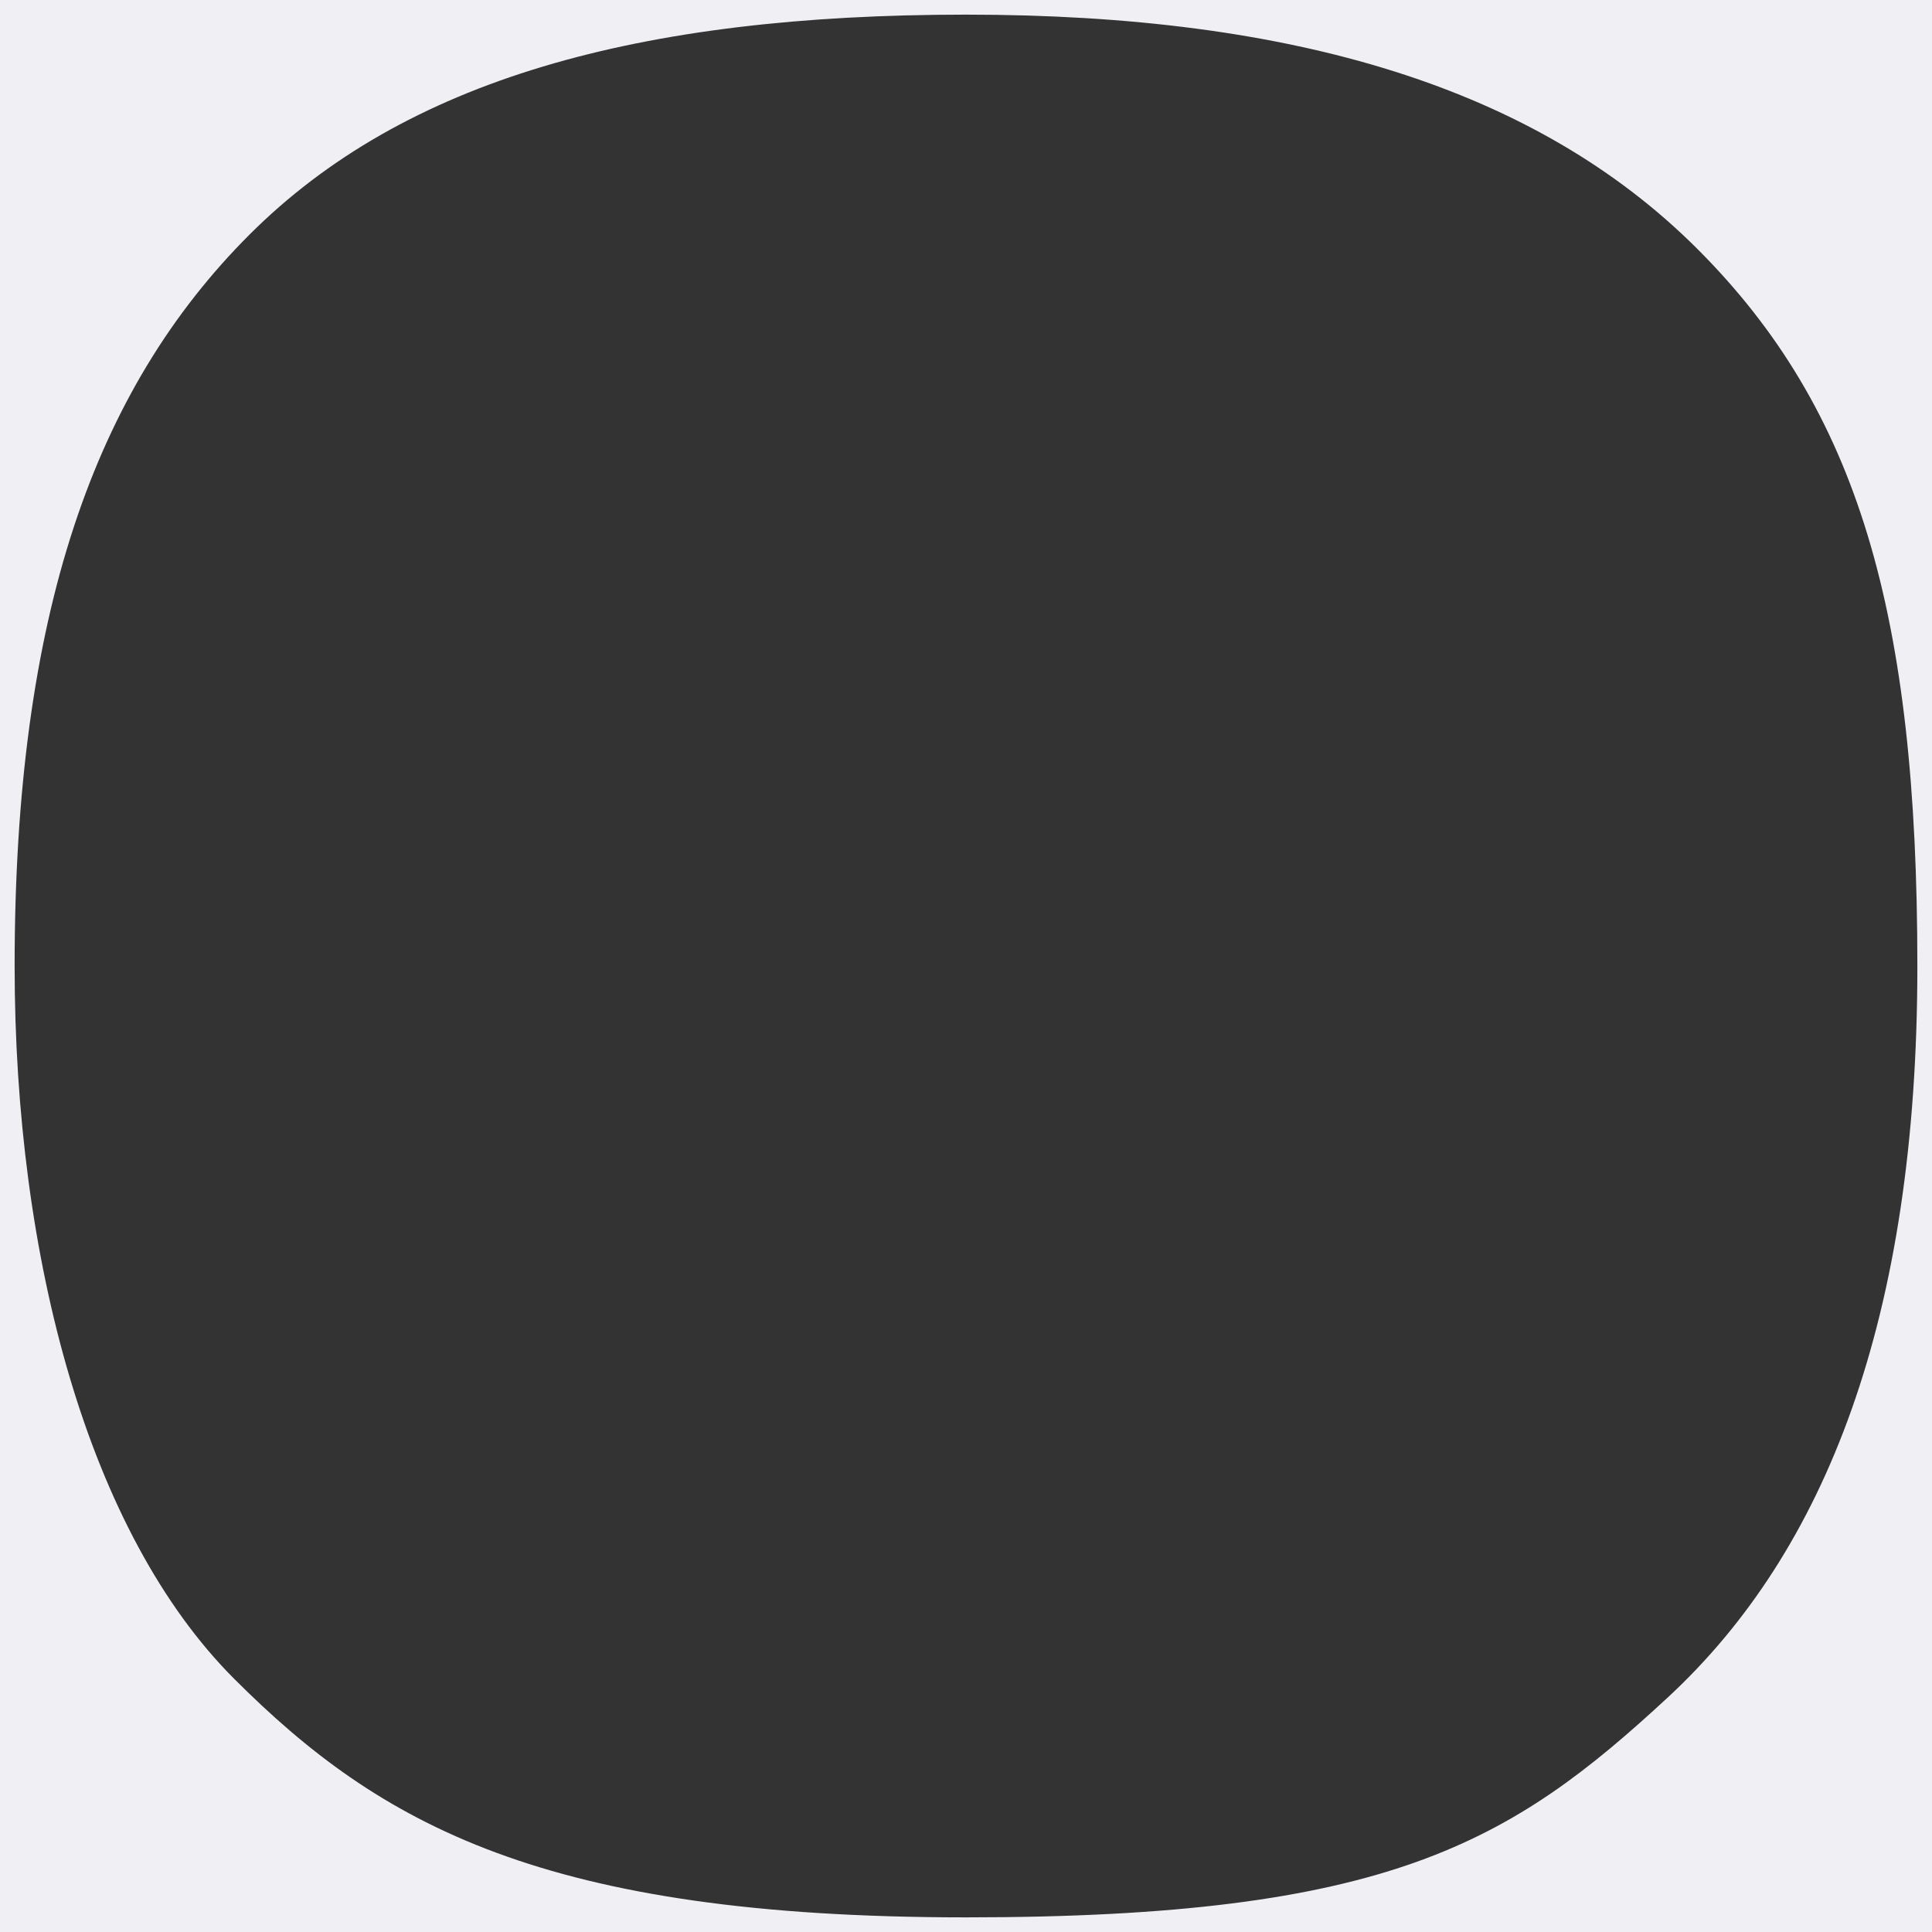 <svg height="132" viewBox="0 0 132 132" width="132" xmlns="http://www.w3.org/2000/svg">
    <rect x="0" y="0" width="132" height="132" fill="#333333" stroke="none"/>
    <path d="m-7.98-7.98h145.959v145.959h-145.959zm73.98 138.98c28.84 0 37.207-5.076 47.962-15.038 10.755-9.962 17.038-25.873 17.038-49.962s-4.028-38-15.038-49-27.573-16-49.962-16-38.374 4.45-48.962 15.038c-10.588 10.588-16.038 25.962-16.038 49.962 0 20 5.042 38.744 15.004 48.706 9.962 9.962 21.156 16.294 49.996 16.294z"
          fill="#F0EFF3" fill-rule="evenodd"/>
</svg>
